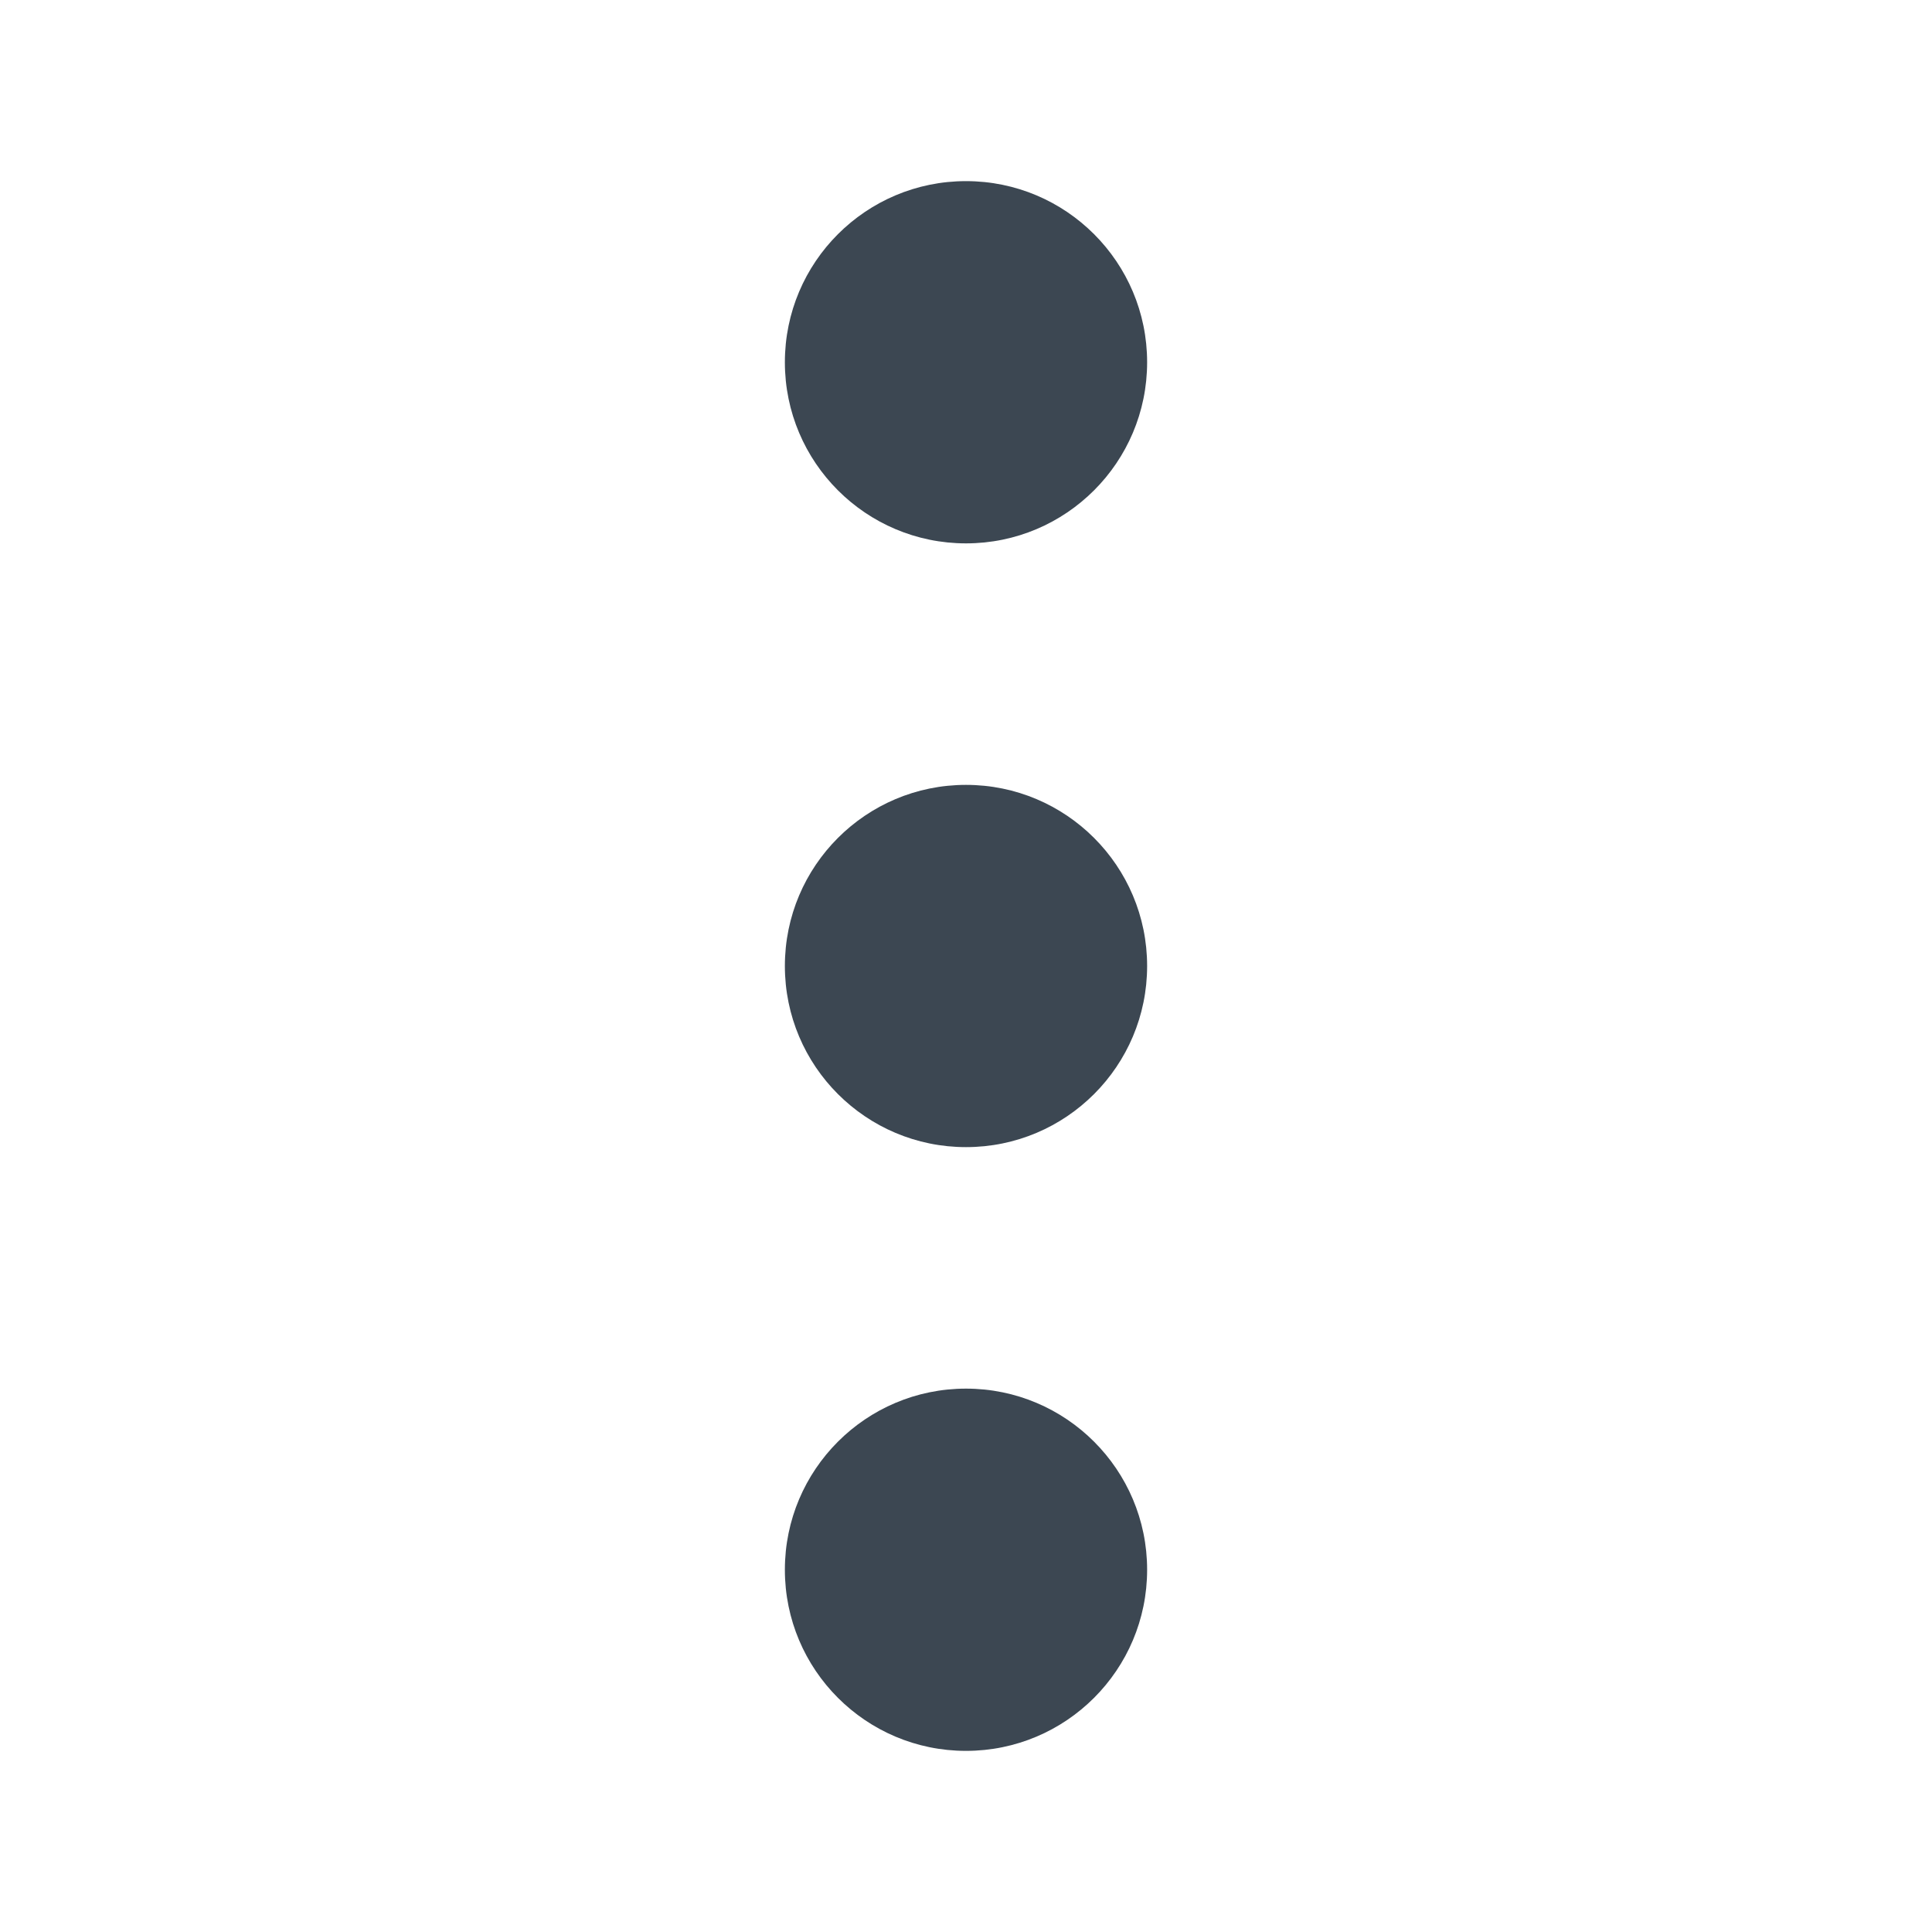 <svg xmlns='http://www.w3.org/2000/svg' class='ionicon' viewBox='0 0 512 512'><title>Ellipsis Vertical</title><circle cx='256' cy='256' r='48' fill='#3c4752'/><circle cx='256' cy='416' r='48' fill='#3c4752'/><circle cx='256' cy='96' r='48' fill='#3c4752'/></svg>